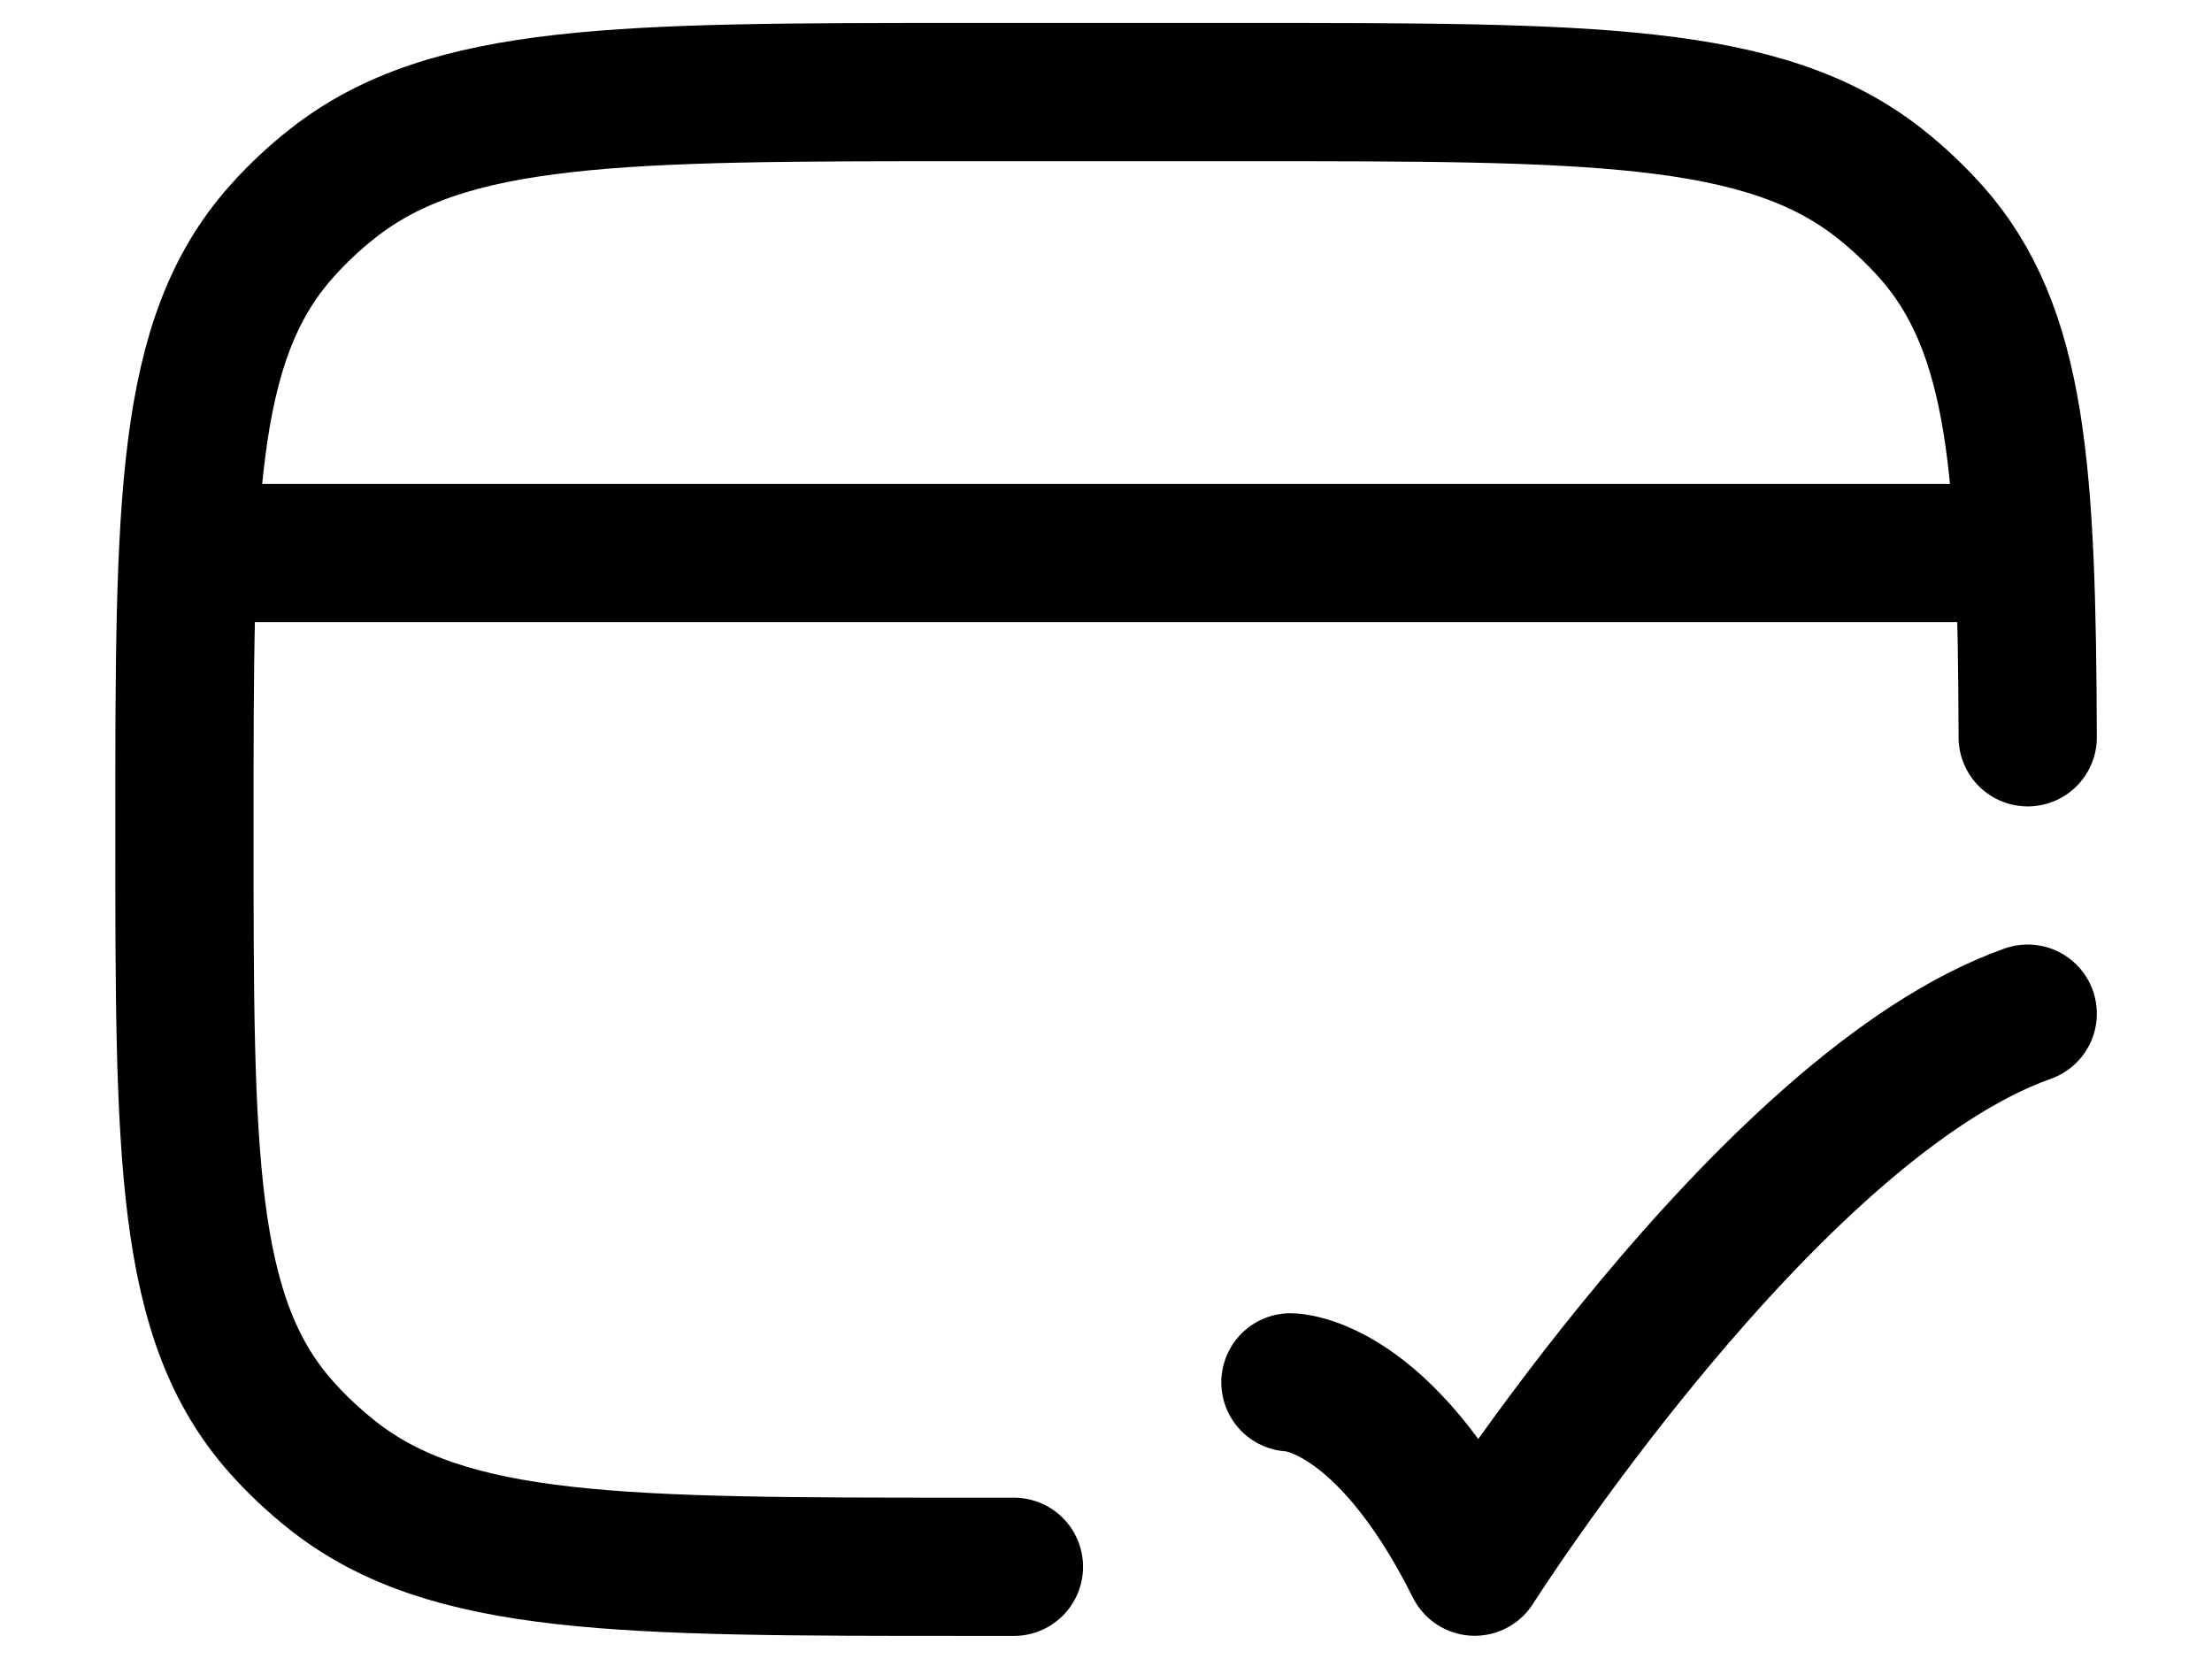 <svg width="16" height="12" viewBox="0 0 16 12" fill="none" xmlns="http://www.w3.org/2000/svg">
<path d="M7.334 11.333H7.001C4.495 11.333 3.242 11.333 2.406 10.672C2.272 10.566 2.148 10.45 2.036 10.324C1.334 9.537 1.334 8.358 1.334 5.999C1.334 3.641 1.334 2.462 2.036 1.675C2.148 1.549 2.272 1.432 2.406 1.327C3.242 0.666 4.495 0.666 7.001 0.666H9.001C11.506 0.666 12.759 0.666 13.596 1.327C13.729 1.432 13.853 1.549 13.966 1.675C14.598 2.384 14.66 3.411 14.667 5.333" stroke="currentColor" stroke-linecap="round" stroke-linejoin="round"/>
<path d="M1.334 4H14.667" stroke="currentColor" stroke-linejoin="round"/>
<path d="M9.334 9.999C9.334 9.999 10.001 9.999 10.667 11.332C10.667 11.332 12.785 7.999 14.667 7.332" stroke="currentColor" stroke-linecap="round" stroke-linejoin="round"/>
</svg>
